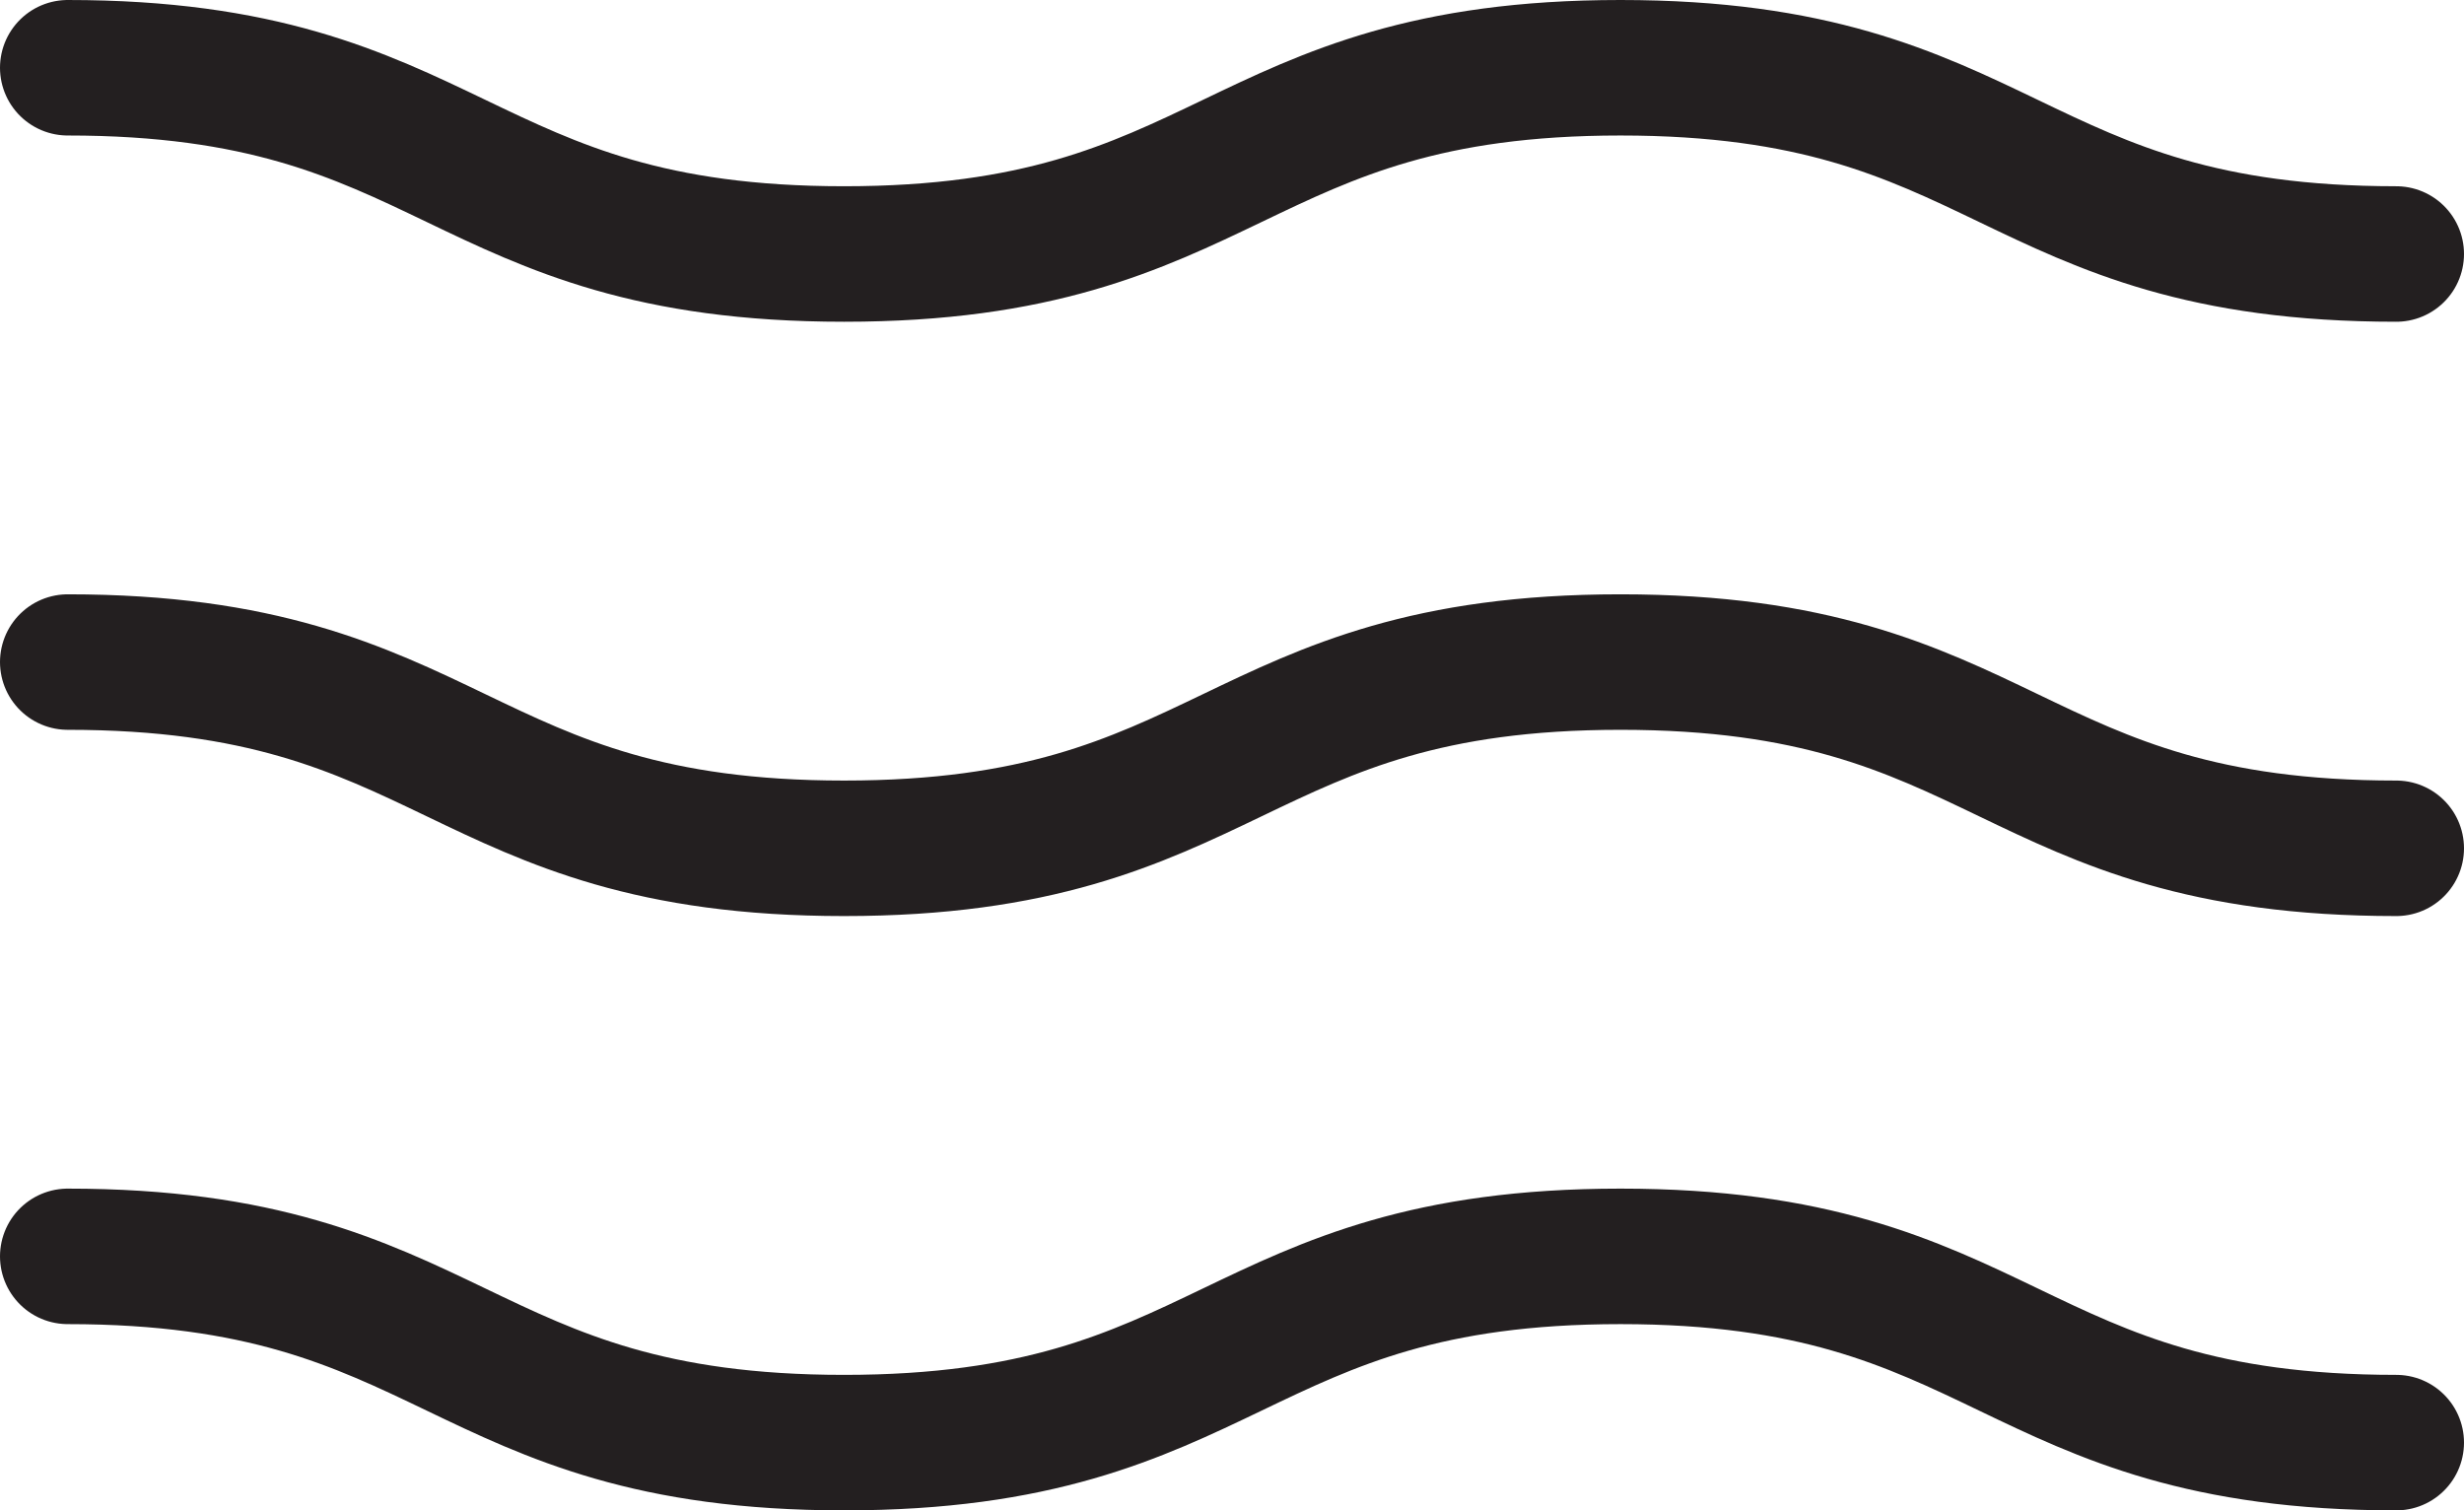 <svg xmlns="http://www.w3.org/2000/svg" width="36.37" height="22.293" viewBox="0 0 36.37 22.293">
  <g id="Group_1816" data-name="Group 1816" transform="translate(1 1)">
    <g id="Group_1817" data-name="Group 1817" transform="translate(0 0)">
      <path id="Path_890" data-name="Path 890" d="M35.37,3.749C29.644,3.749,29.644,1,23.919,1s-5.73,2.749-11.46,2.749S6.73,1,1,1" transform="translate(-1 -1)" fill="none" stroke="#231f20" stroke-linecap="round" stroke-linejoin="round" stroke-width="2"/>
      <path id="Path_891" data-name="Path 891" d="M35.37,10.683c-5.726,0-5.726-2.749-11.451-2.749s-5.73,2.749-11.46,2.749S6.73,7.934,1,7.934" transform="translate(-1 0.838)" fill="none" stroke="#231f20" stroke-linecap="round" stroke-linejoin="round" stroke-width="2"/>
      <path id="Path_892" data-name="Path 892" d="M35.37,17.616c-5.726,0-5.726-2.749-11.451-2.749s-5.73,2.749-11.46,2.749S6.73,14.867,1,14.867" transform="translate(-1 2.677)" fill="none" stroke="#231f20" stroke-linecap="round" stroke-linejoin="round" stroke-width="2"/>
    </g>
  </g>
</svg>
